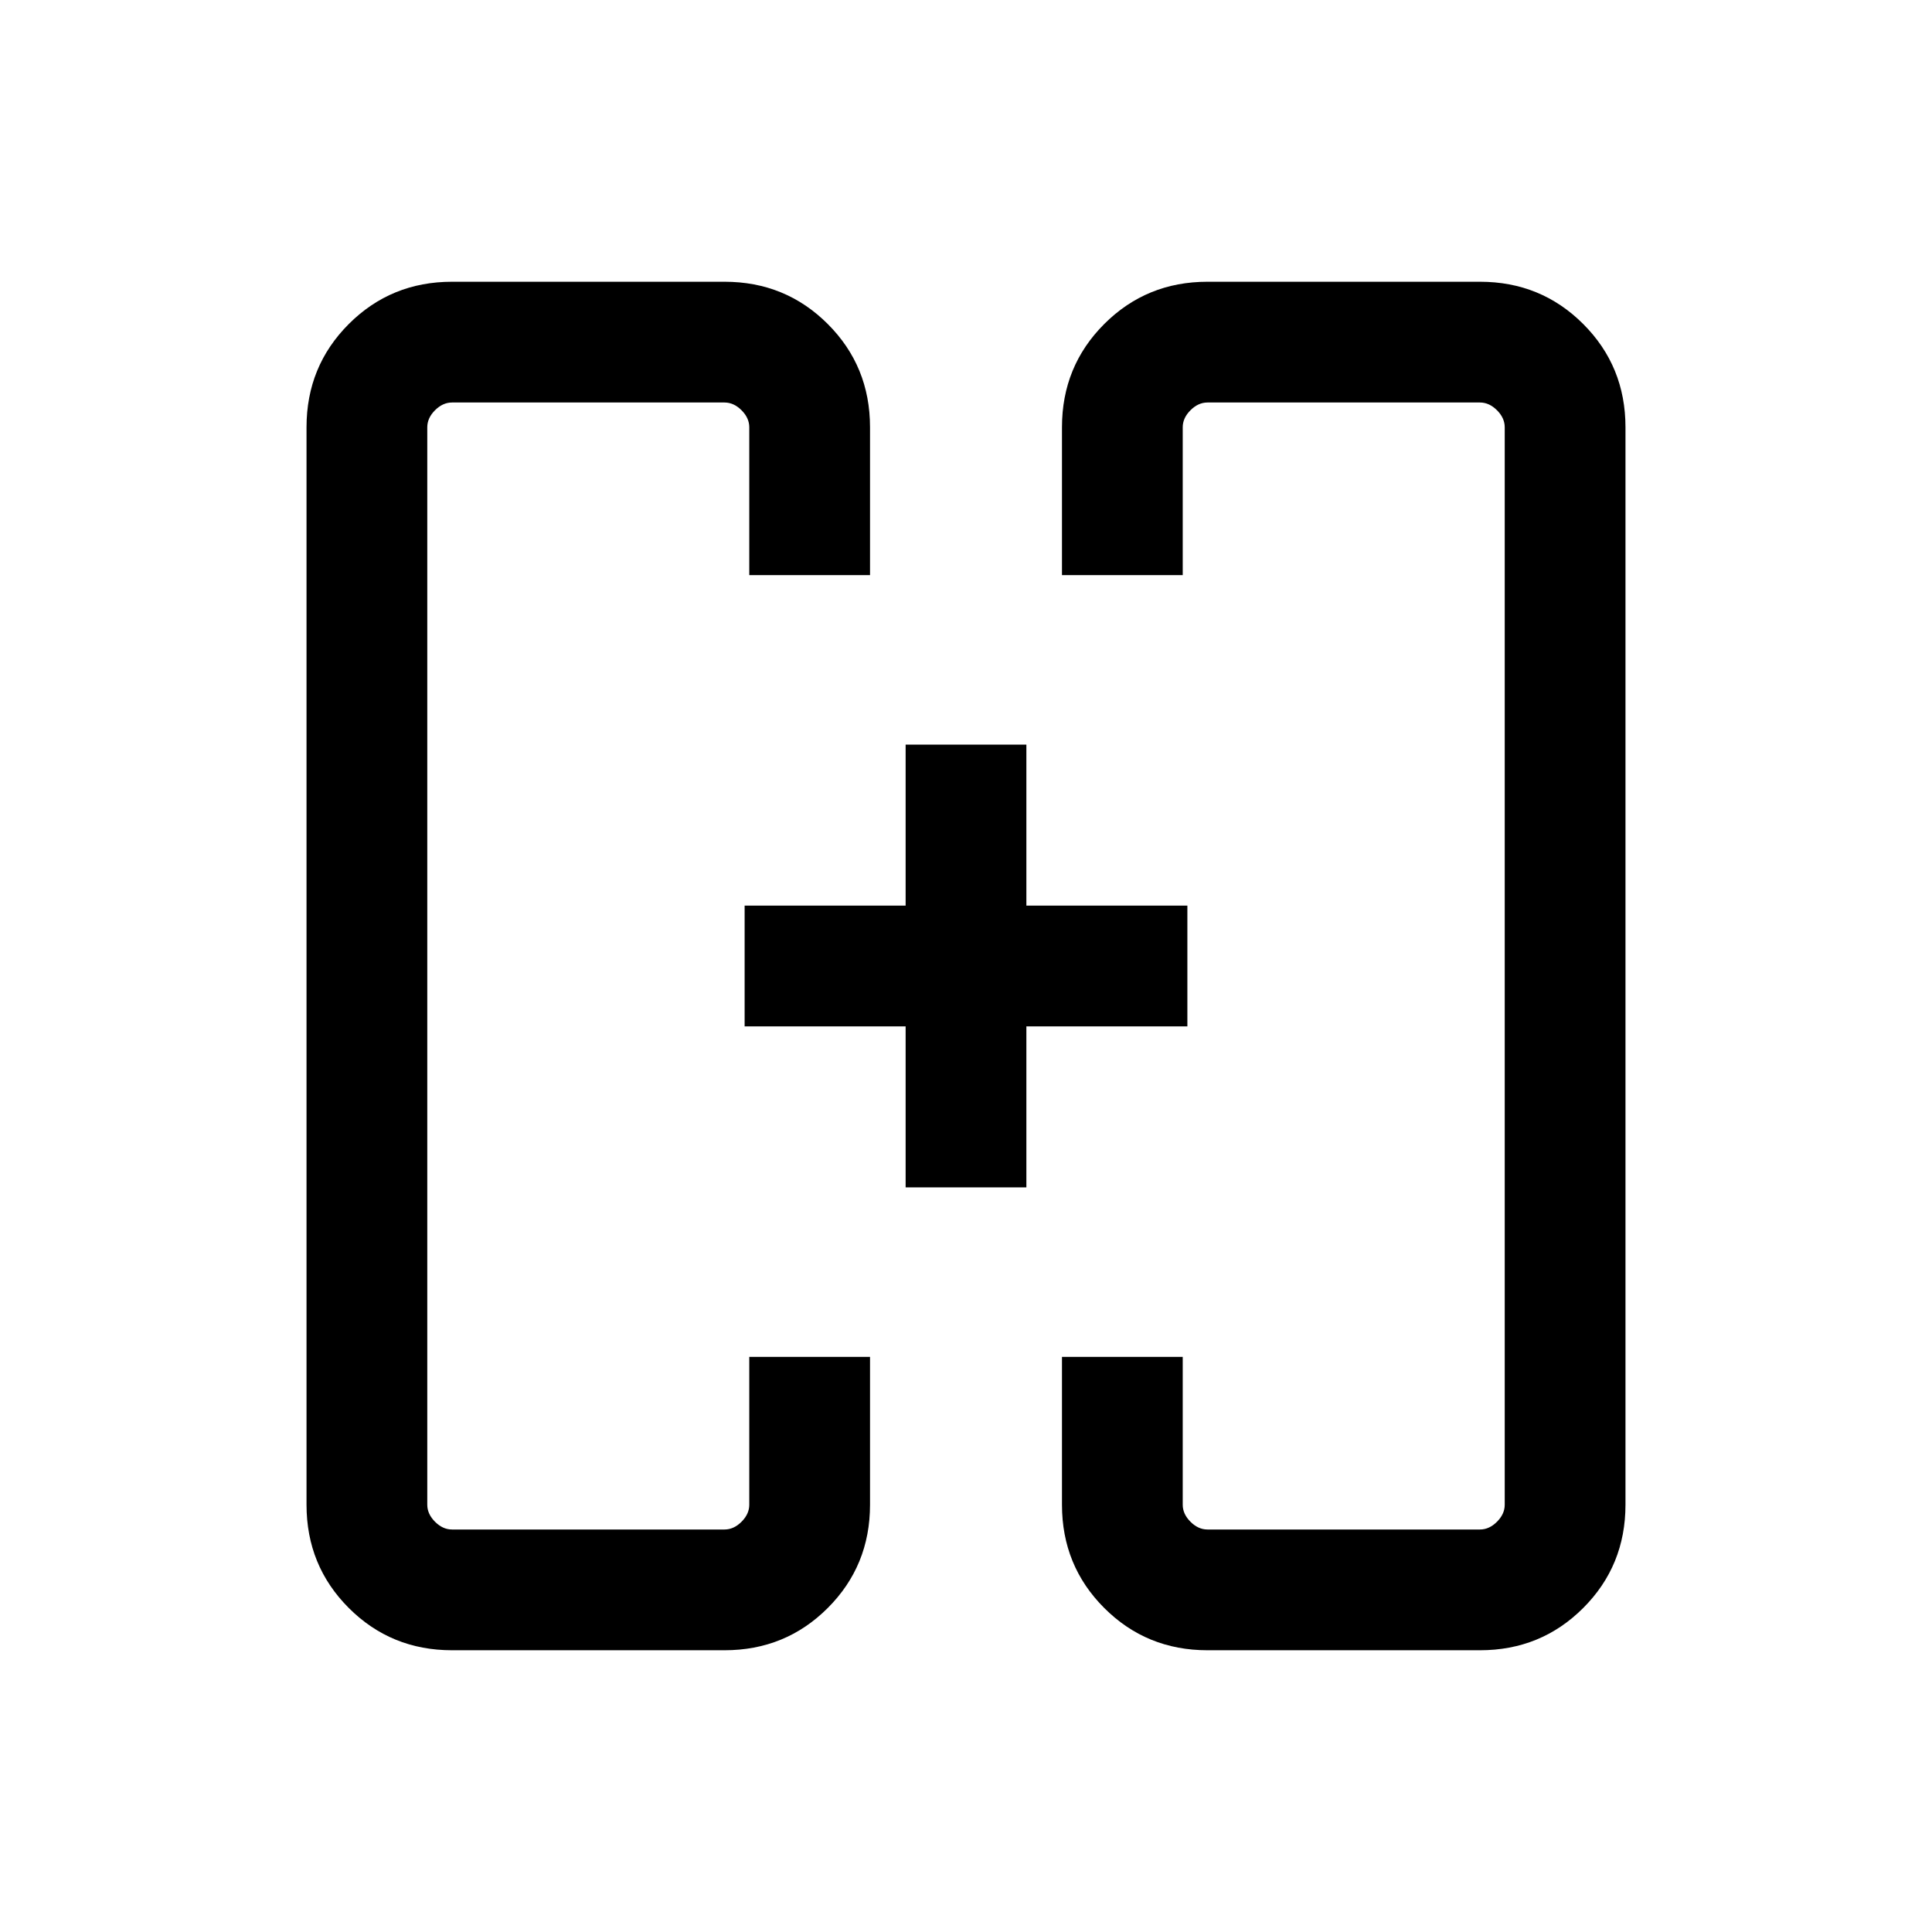 <svg xmlns="http://www.w3.org/2000/svg" height="24" viewBox="0 -960 960 960" width="24"><path d="M450-370v-80h-80v-60h80v-80h60v80h80v60h-80v80h-60Zm-80-110Zm220 0ZM224.62-140q-30.31 0-51.31-21-21-21-21-51.31v-535.38q0-30.31 21-51.31 21-21 51.31-21H360q30.31 0 51.31 21 21 21 21 51.31v73.46h-60v-73.46q0-4.62-3.85-8.46Q364.62-760 360-760H224.62q-4.62 0-8.46 3.85-3.85 3.84-3.85 8.46v535.38q0 4.62 3.85 8.46Q220-200 224.62-200H360q4.62 0 8.46-3.85 3.85-3.84 3.85-8.46v-73.46h60v73.46q0 30.31-21 51.31-21 21-51.31 21H224.62ZM600-140q-30.31 0-51.31-21-21-21-21-51.31v-73.46h60v73.46q0 4.62 3.85 8.46Q595.38-200 600-200h135.38q4.62 0 8.46-3.85 3.85-3.84 3.85-8.46v-535.38q0-4.62-3.85-8.46Q740-760 735.38-760H600q-4.62 0-8.46 3.85-3.85 3.84-3.85 8.46v73.46h-60v-73.46q0-30.31 21-51.31 21-21 51.31-21h135.38q30.31 0 51.31 21 21 21 21 51.31v535.38q0 30.31-21 51.31-21 21-51.31 21H600Z"/></svg>